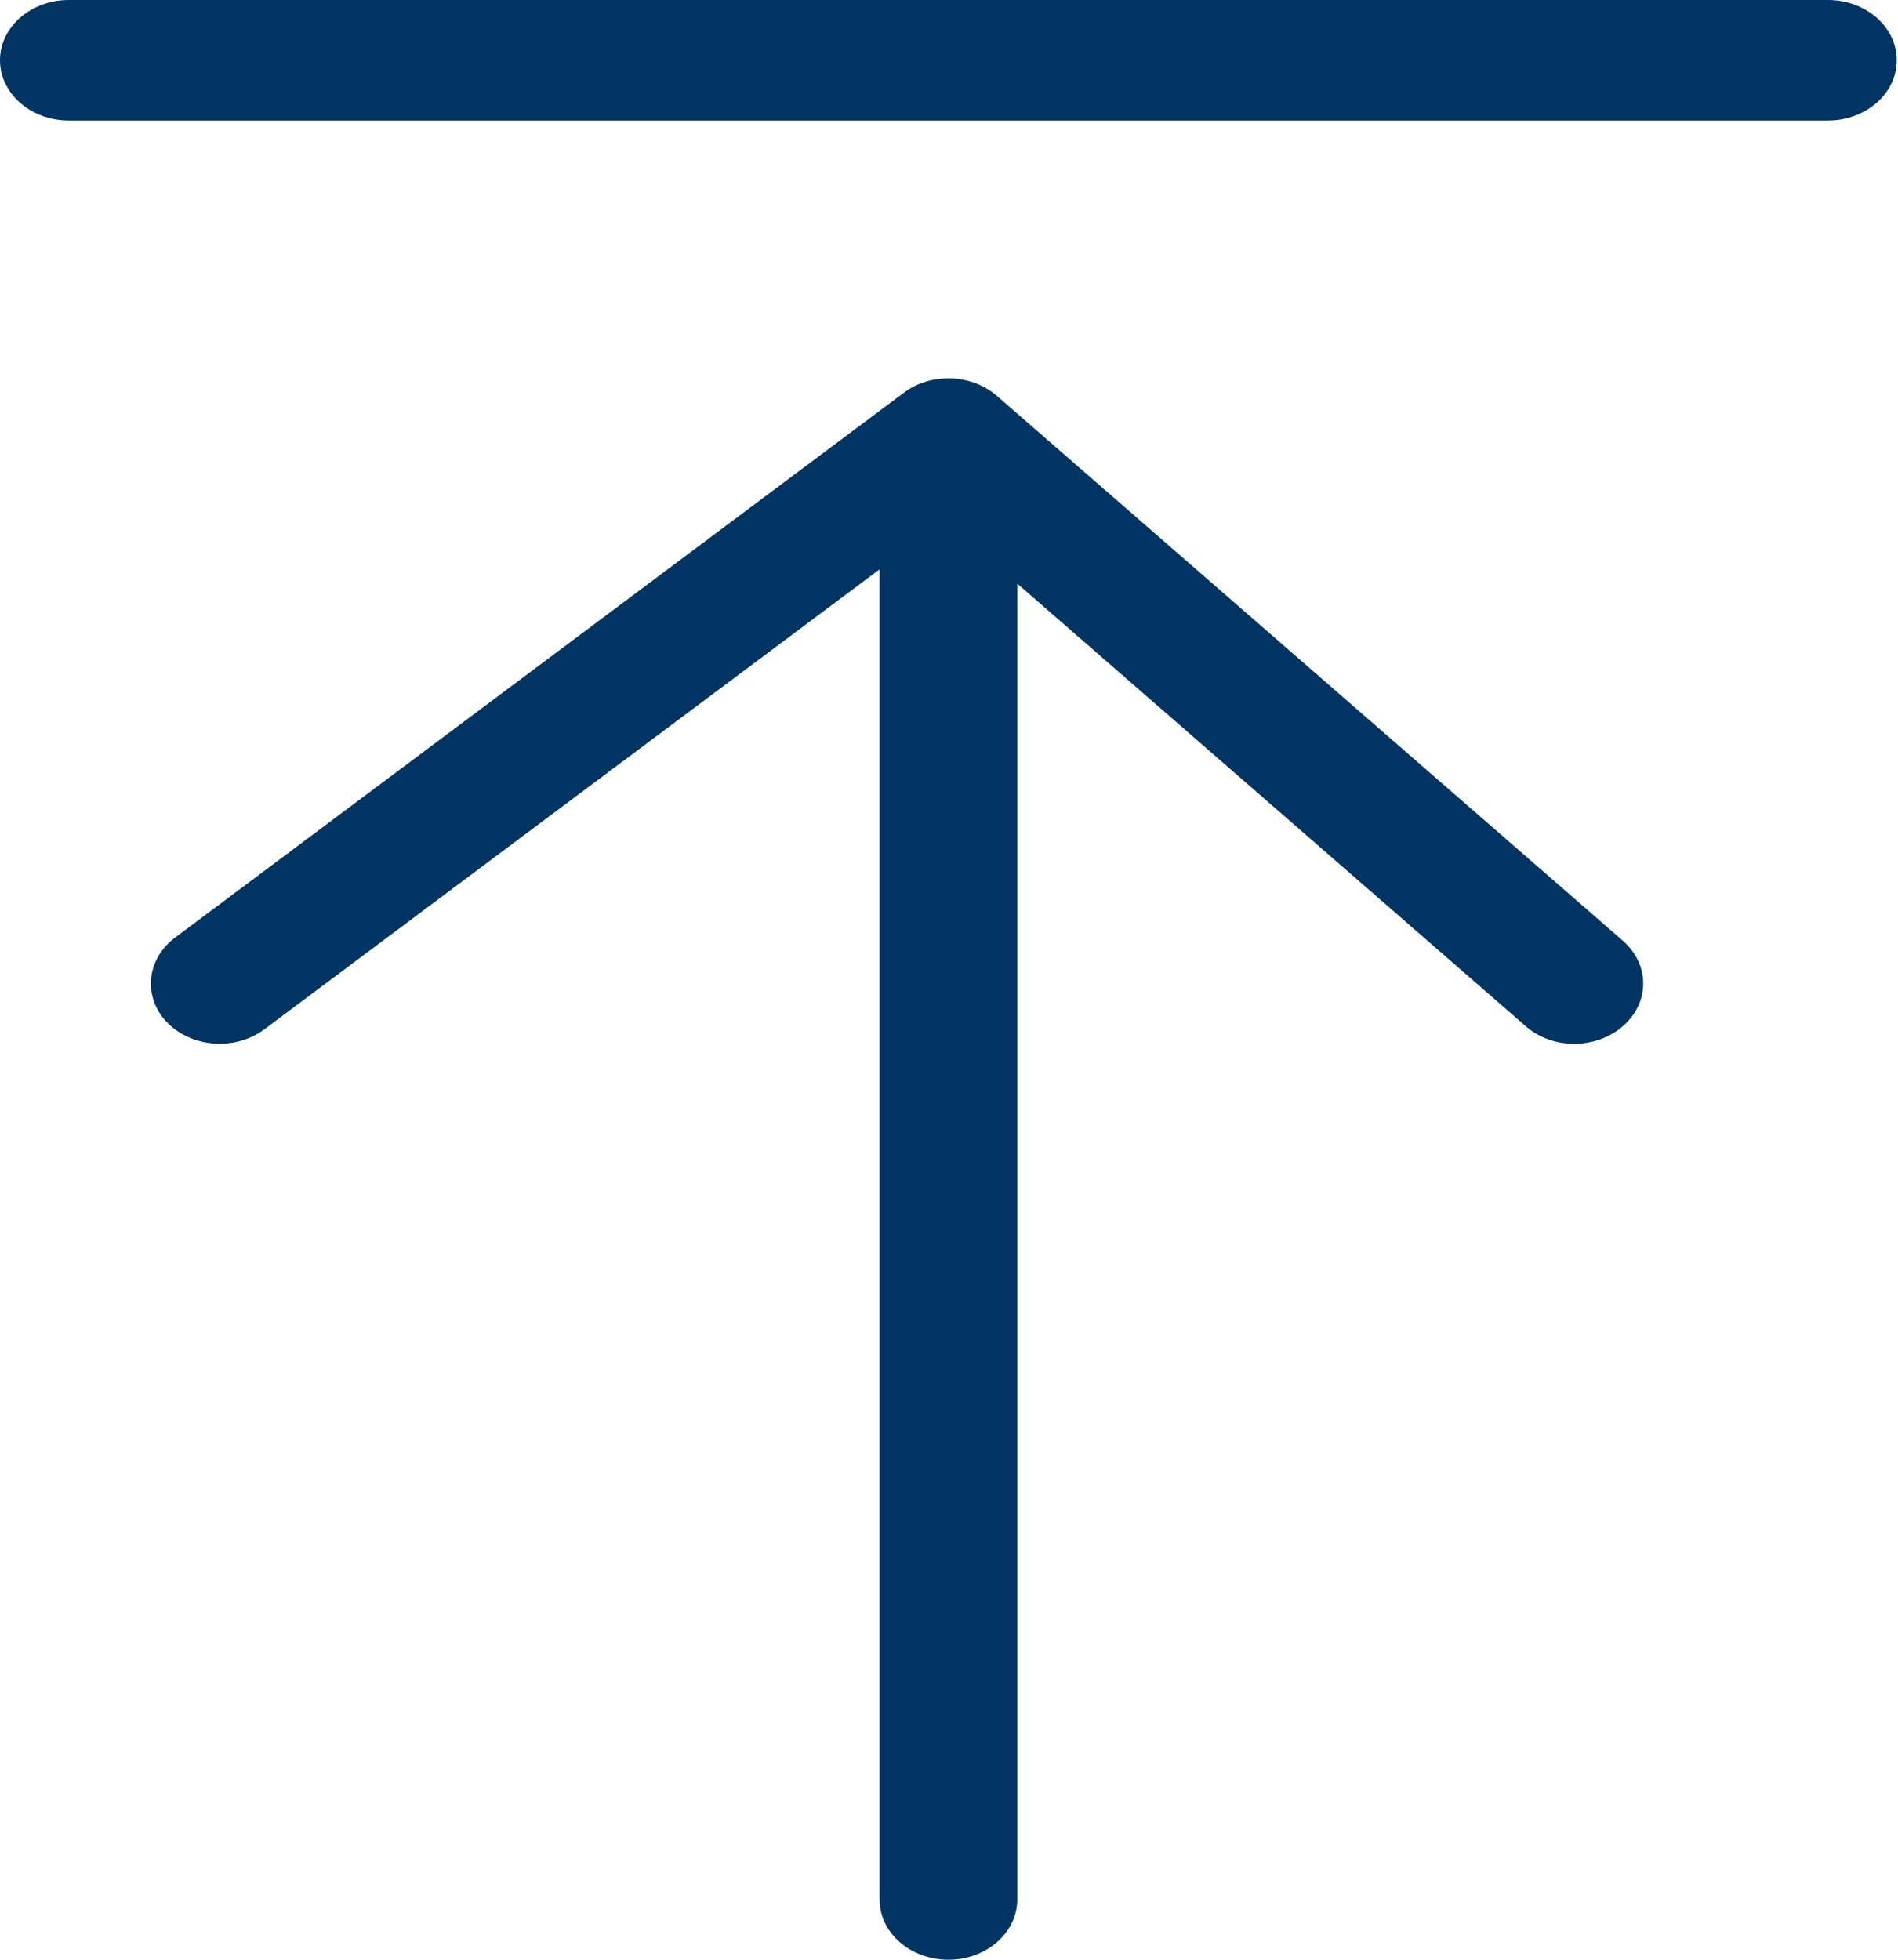 <svg width="31" height="32" viewBox="0 0 31 32" fill="none" xmlns="http://www.w3.org/2000/svg">
<path id="upload" fill-rule="evenodd" clip-rule="evenodd" d="M29.855 0H1.125C0.504 0 0 0.441 0 0.984C0 1.527 0.504 1.968 1.125 1.968H29.855C30.476 1.968 30.98 1.527 30.98 0.984C30.98 0.441 30.476 0 29.855 0ZM14.366 9.297L4.317 16.808C3.845 17.159 3.137 17.11 2.732 16.698C2.331 16.285 2.387 15.665 2.858 15.311L14.761 6.414C14.972 6.255 15.229 6.178 15.49 6.178L15.489 6.178C15.777 6.178 16.064 6.275 16.283 6.465L26.505 15.36C26.947 15.745 26.95 16.367 26.511 16.752C26.071 17.139 25.359 17.141 24.92 16.757L16.615 9.53V31.016C16.615 31.559 16.111 32 15.49 32C14.869 32 14.366 31.559 14.366 31.016V9.297Z" fill="#003462"/>
</svg>
